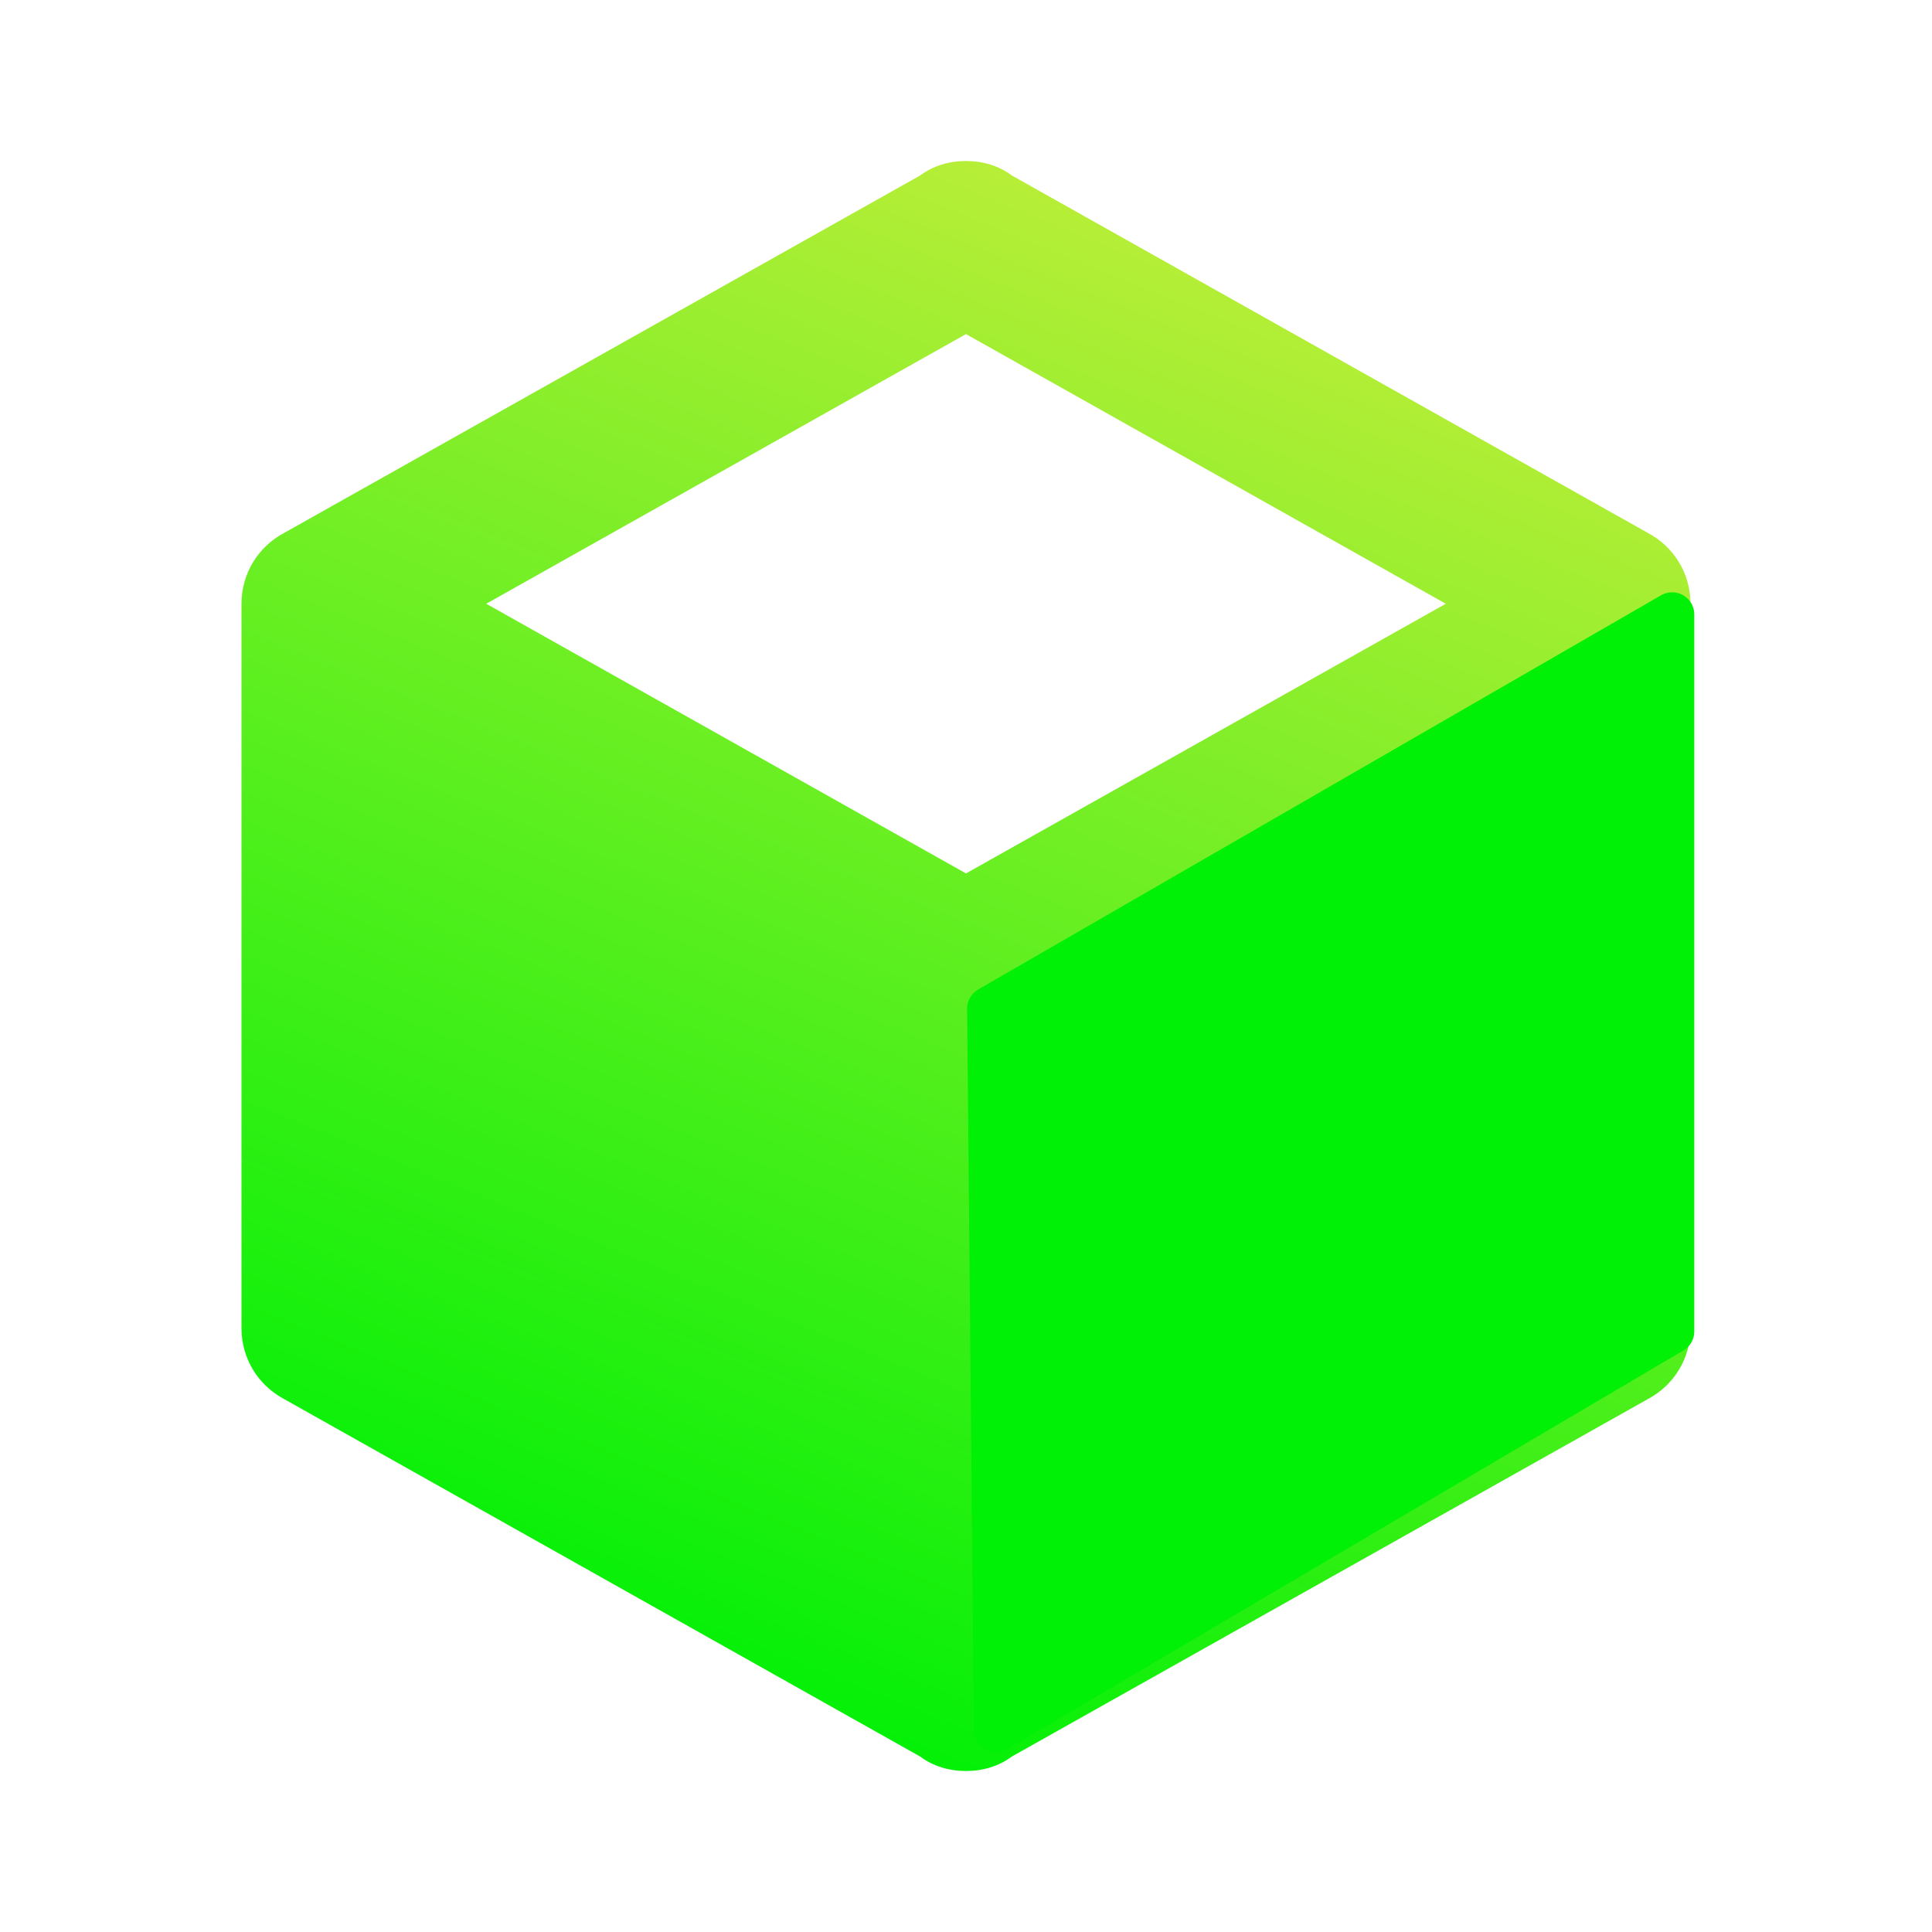 <?xml version="1.0" encoding="UTF-8" standalone="no"?>
<svg
   xmlns:dc="http://purl.org/dc/elements/1.1/"
   xmlns:cc="http://creativecommons.org/ns#"
   xmlns:rdf="http://www.w3.org/1999/02/22-rdf-syntax-ns#"
   xmlns:svg="http://www.w3.org/2000/svg"
   xmlns="http://www.w3.org/2000/svg"
   xmlns:xlink="http://www.w3.org/1999/xlink"
   xmlns:sodipodi="http://sodipodi.sourceforge.net/DTD/sodipodi-0.dtd"
   xmlns:inkscape="http://www.inkscape.org/namespaces/inkscape"
   version="1.1"
   width="16px"
   height="16px"
   tint="true"
   viewBox="0 0 24 24"
   fill="#4FC3F7"
   id="svg4"
   sodipodi:docname="class.svg"
   inkscape:version="0.92.3 (unknown)">
  <defs
     id="defs8">
    <linearGradient
       inkscape:collect="always"
       id="linearGradient6020">
      <stop
         style="stop-color:#00f006;stop-opacity:1"
         offset="0"
         id="stop6016" />
      <stop
         style="stop-color:#f0ed47;stop-opacity:1"
         offset="1"
         id="stop6018" />
    </linearGradient>
    <linearGradient
       inkscape:collect="always"
       xlink:href="#linearGradient6020"
       id="linearGradient6022"
       x1="8.336"
       y1="21.035"
       x2="17.712"
       y2="-2.138"
       gradientUnits="userSpaceOnUse" />
  </defs>
  <sodipodi:namedview
     pagecolor="#ffffff"
     bordercolor="#666666"
     borderopacity="1"
     objecttolerance="10"
     gridtolerance="10"
     guidetolerance="10"
     inkscape:pageopacity="0"
     inkscape:pageshadow="2"
     inkscape:window-width="1024"
     inkscape:window-height="1049"
     id="namedview6"
     showgrid="false"
     inkscape:zoom="11.409873"
     inkscape:cx="3.1348724"
     inkscape:cy="-7.5535186"
     inkscape:window-x="1136"
     inkscape:window-y="125"
     inkscape:window-maximized="0"
     inkscape:current-layer="svg4" />
  <path
     d="M21,16.5C21,16.88 20.79,17.21 20.47,17.38L12.57,21.82C12.41,21.94 12.21,22 12,22C11.79,22 11.59,21.94 11.43,21.82L3.53,17.38C3.21,17.21 3,16.88 3,16.5V7.5C3,7.12 3.21,6.79 3.53,6.62L11.43,2.18C11.59,2.06 11.79,2 12,2C12.21,2 12.41,2.06 12.57,2.18L20.47,6.62C20.79,6.79 21,7.12 21,7.5V16.5M12,4.15L6.04,7.5L12,10.85L17.96,7.5L12,4.15Z"
     id="path2"
     style="fill-opacity:1;fill:url(#linearGradient6022);fill-rule:nonzero" />
  <path
     style="fill:none;stroke:#000000;stroke-width:1.5px;stroke-linecap:butt;stroke-linejoin:miter;stroke-opacity:1"
     d="m 12,10.85 c 0,0 0,0 0,0 z"
     id="path6024"
     inkscape:connector-curvature="0" />
  <path
     style="fill:#00f006;fill-opacity:1;stroke:#00f006;stroke-opacity:1;stroke-width:0.55;stroke-miterlimit:4;stroke-dasharray:none;stroke-linecap:round;stroke-linejoin:round"
     d="m 12.289,12.53 0.084,8.961 8.399,-4.952 V 7.633 Z"
     id="path6028"
     inkscape:connector-curvature="0"
     sodipodi:nodetypes="ccccc" />
</svg>

